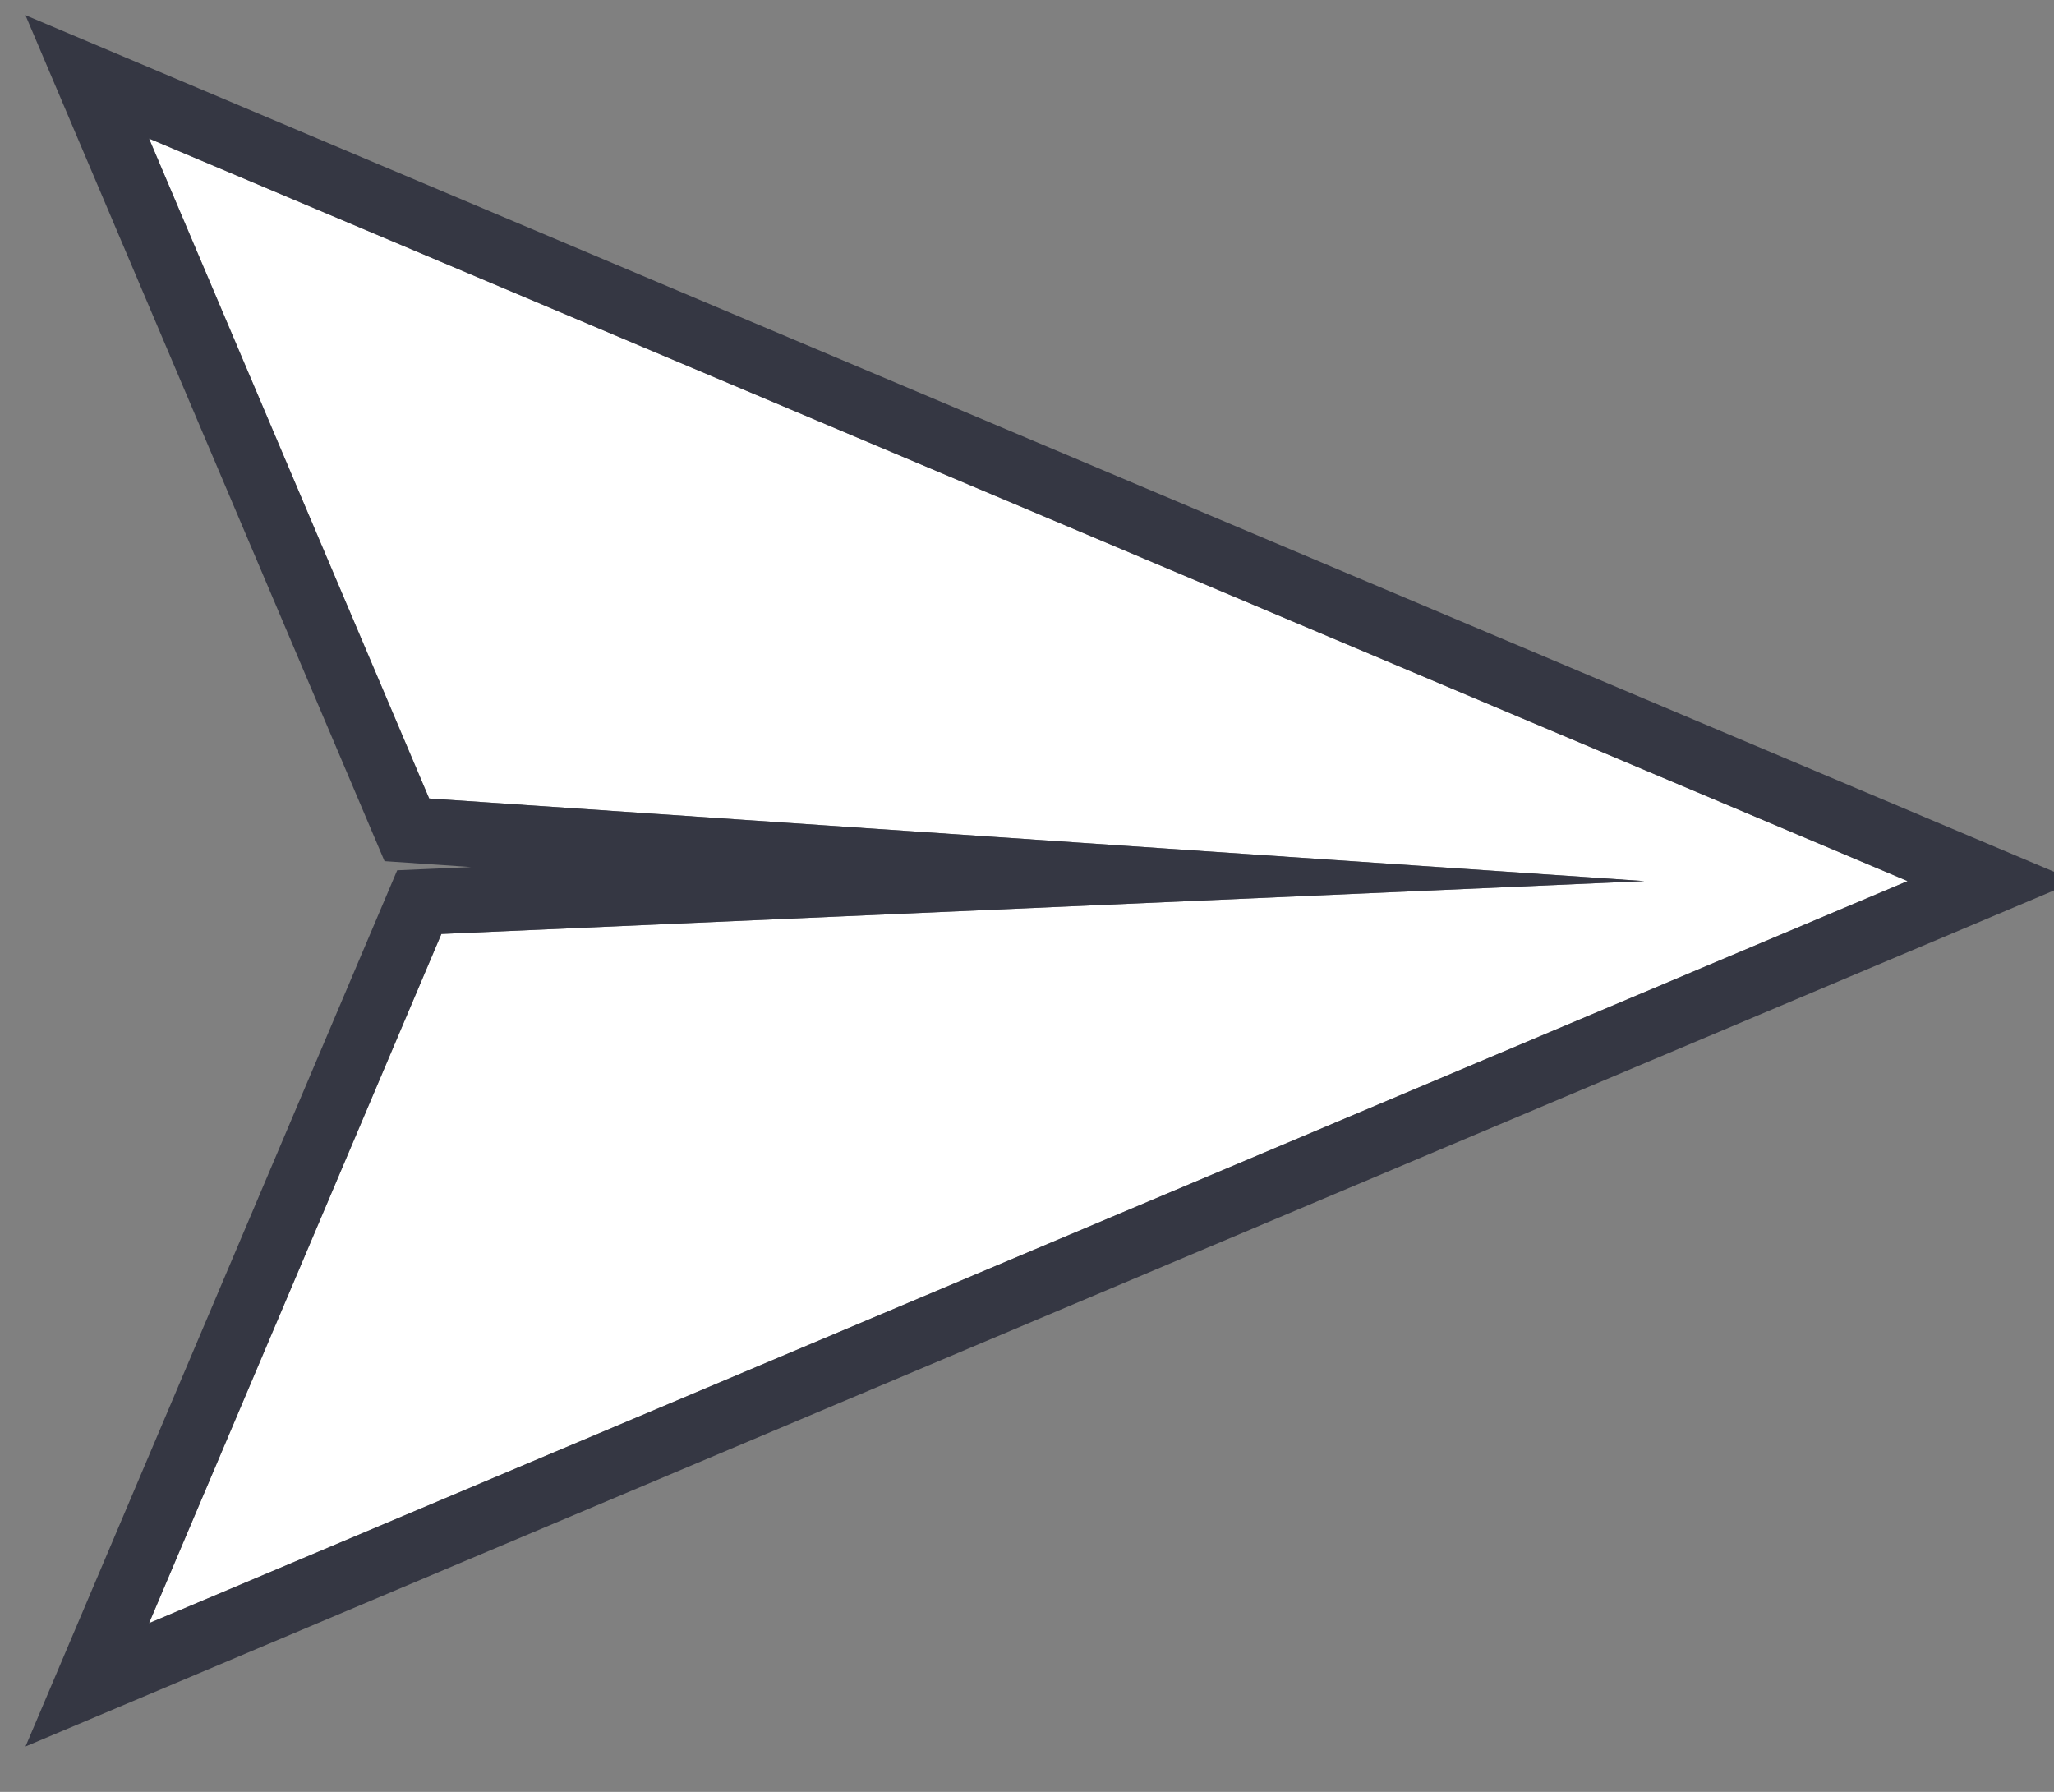 <?xml version="1.0" encoding="utf-8"?>
<svg xmlns="http://www.w3.org/2000/svg"
	xmlns:xlink="http://www.w3.org/1999/xlink"
	width="47px" height="41px" viewBox="0 0 47 41">
<rect x="0" y="0" width="47" height="41" fill="#808080" stroke="none"/>
<clipPath id="clip0"><path fillRule="evenodd" d="M-2.59 43.13C-2.59 43.13-2.59-2.81-2.59-2.81-2.59-2.81 49.66-2.81 49.66-2.81 49.66-2.81 49.66 43.13 49.66 43.13 49.66 43.13-2.59 43.13-2.59 43.13ZM 3.41 3.17C 3.41 3.17 9.82 18.27 9.82 18.27 9.82 18.27 37.63 20.16 37.63 20.16 37.63 20.16 10.1 21.37 10.1 21.37 10.1 21.37 3.41 37.14 3.41 37.14 3.41 37.14 43.65 20.16 43.65 20.16 43.65 20.16 3.41 3.17 3.41 3.17Z"/></clipPath><defs>
<symbol id="symbol0"><path fillRule="evenodd" d="M 43.65 20.16C 43.65 20.16 3.41 37.14 3.41 37.14 3.41 37.14 10.1 21.37 10.1 21.37 10.1 21.37 37.63 20.16 37.63 20.16 37.63 20.16 9.82 18.27 9.82 18.27 9.82 18.27 3.41 3.17 3.41 3.17 3.41 3.17 43.65 20.16 43.65 20.16Z"/></symbol></defs>
<g><use xlink:href="#symbol0" x="0" y="0" width="47" height="41" fill="rgb(255,255,255)"/><use xlink:href="#symbol0" x="0" y="0" width="47" height="41" fill="none" stroke="rgb(53,55,67)" stroke-width="3.00px" clip-path="url(#clip0)"/></g></svg>